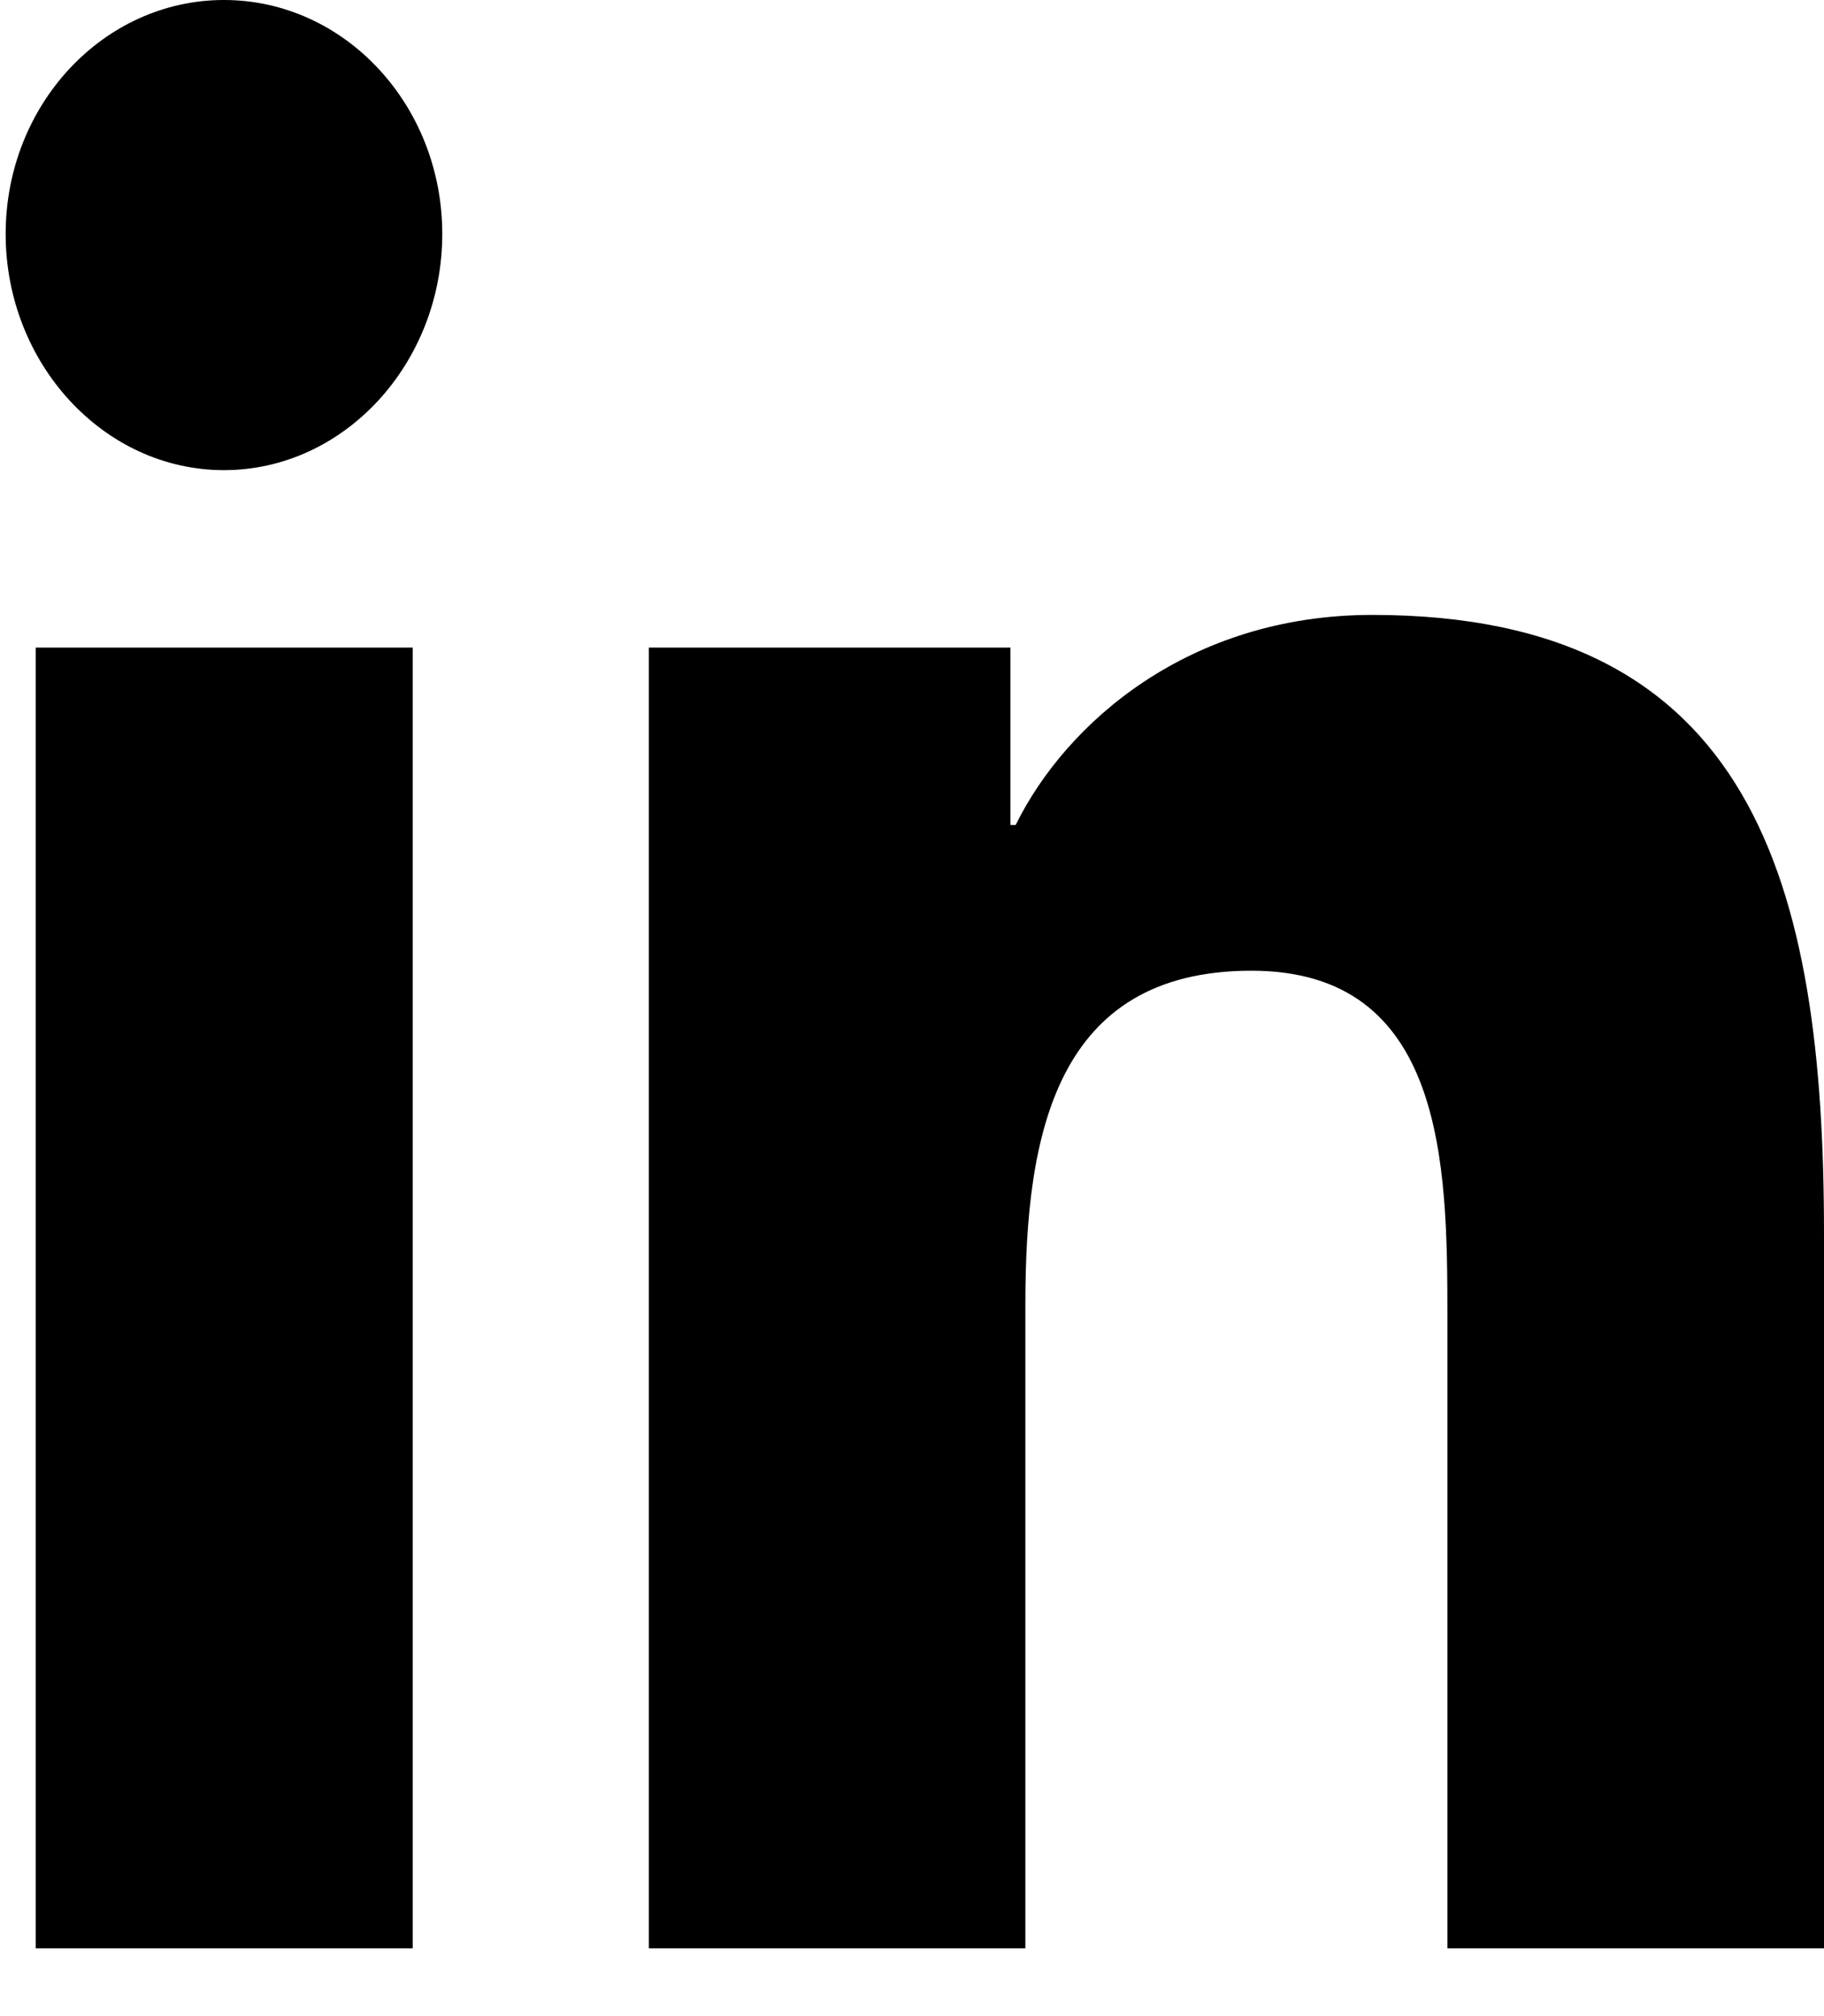 <svg width="19" height="21" viewBox="0 0 19 21" fill="none" xmlns="http://www.w3.org/2000/svg">
<path d="M4.299 20.294H0.372V6.745H4.299V20.294ZM2.333 4.897C1.078 4.897 0.059 3.783 0.059 2.437C0.059 1.092 1.078 0 2.333 0C3.588 0 4.607 1.092 4.607 2.437C4.607 3.783 3.588 4.897 2.333 4.897ZM18.996 20.294H15.077V13.698C15.077 12.127 15.048 10.111 13.036 10.111C10.994 10.111 10.681 11.819 10.681 13.585V20.294H6.759V6.745H10.525V8.593H10.58C11.104 7.529 12.385 6.405 14.295 6.405C18.269 6.405 19 9.209 19 12.851V20.294H18.996Z" fill="black"/>
</svg>

